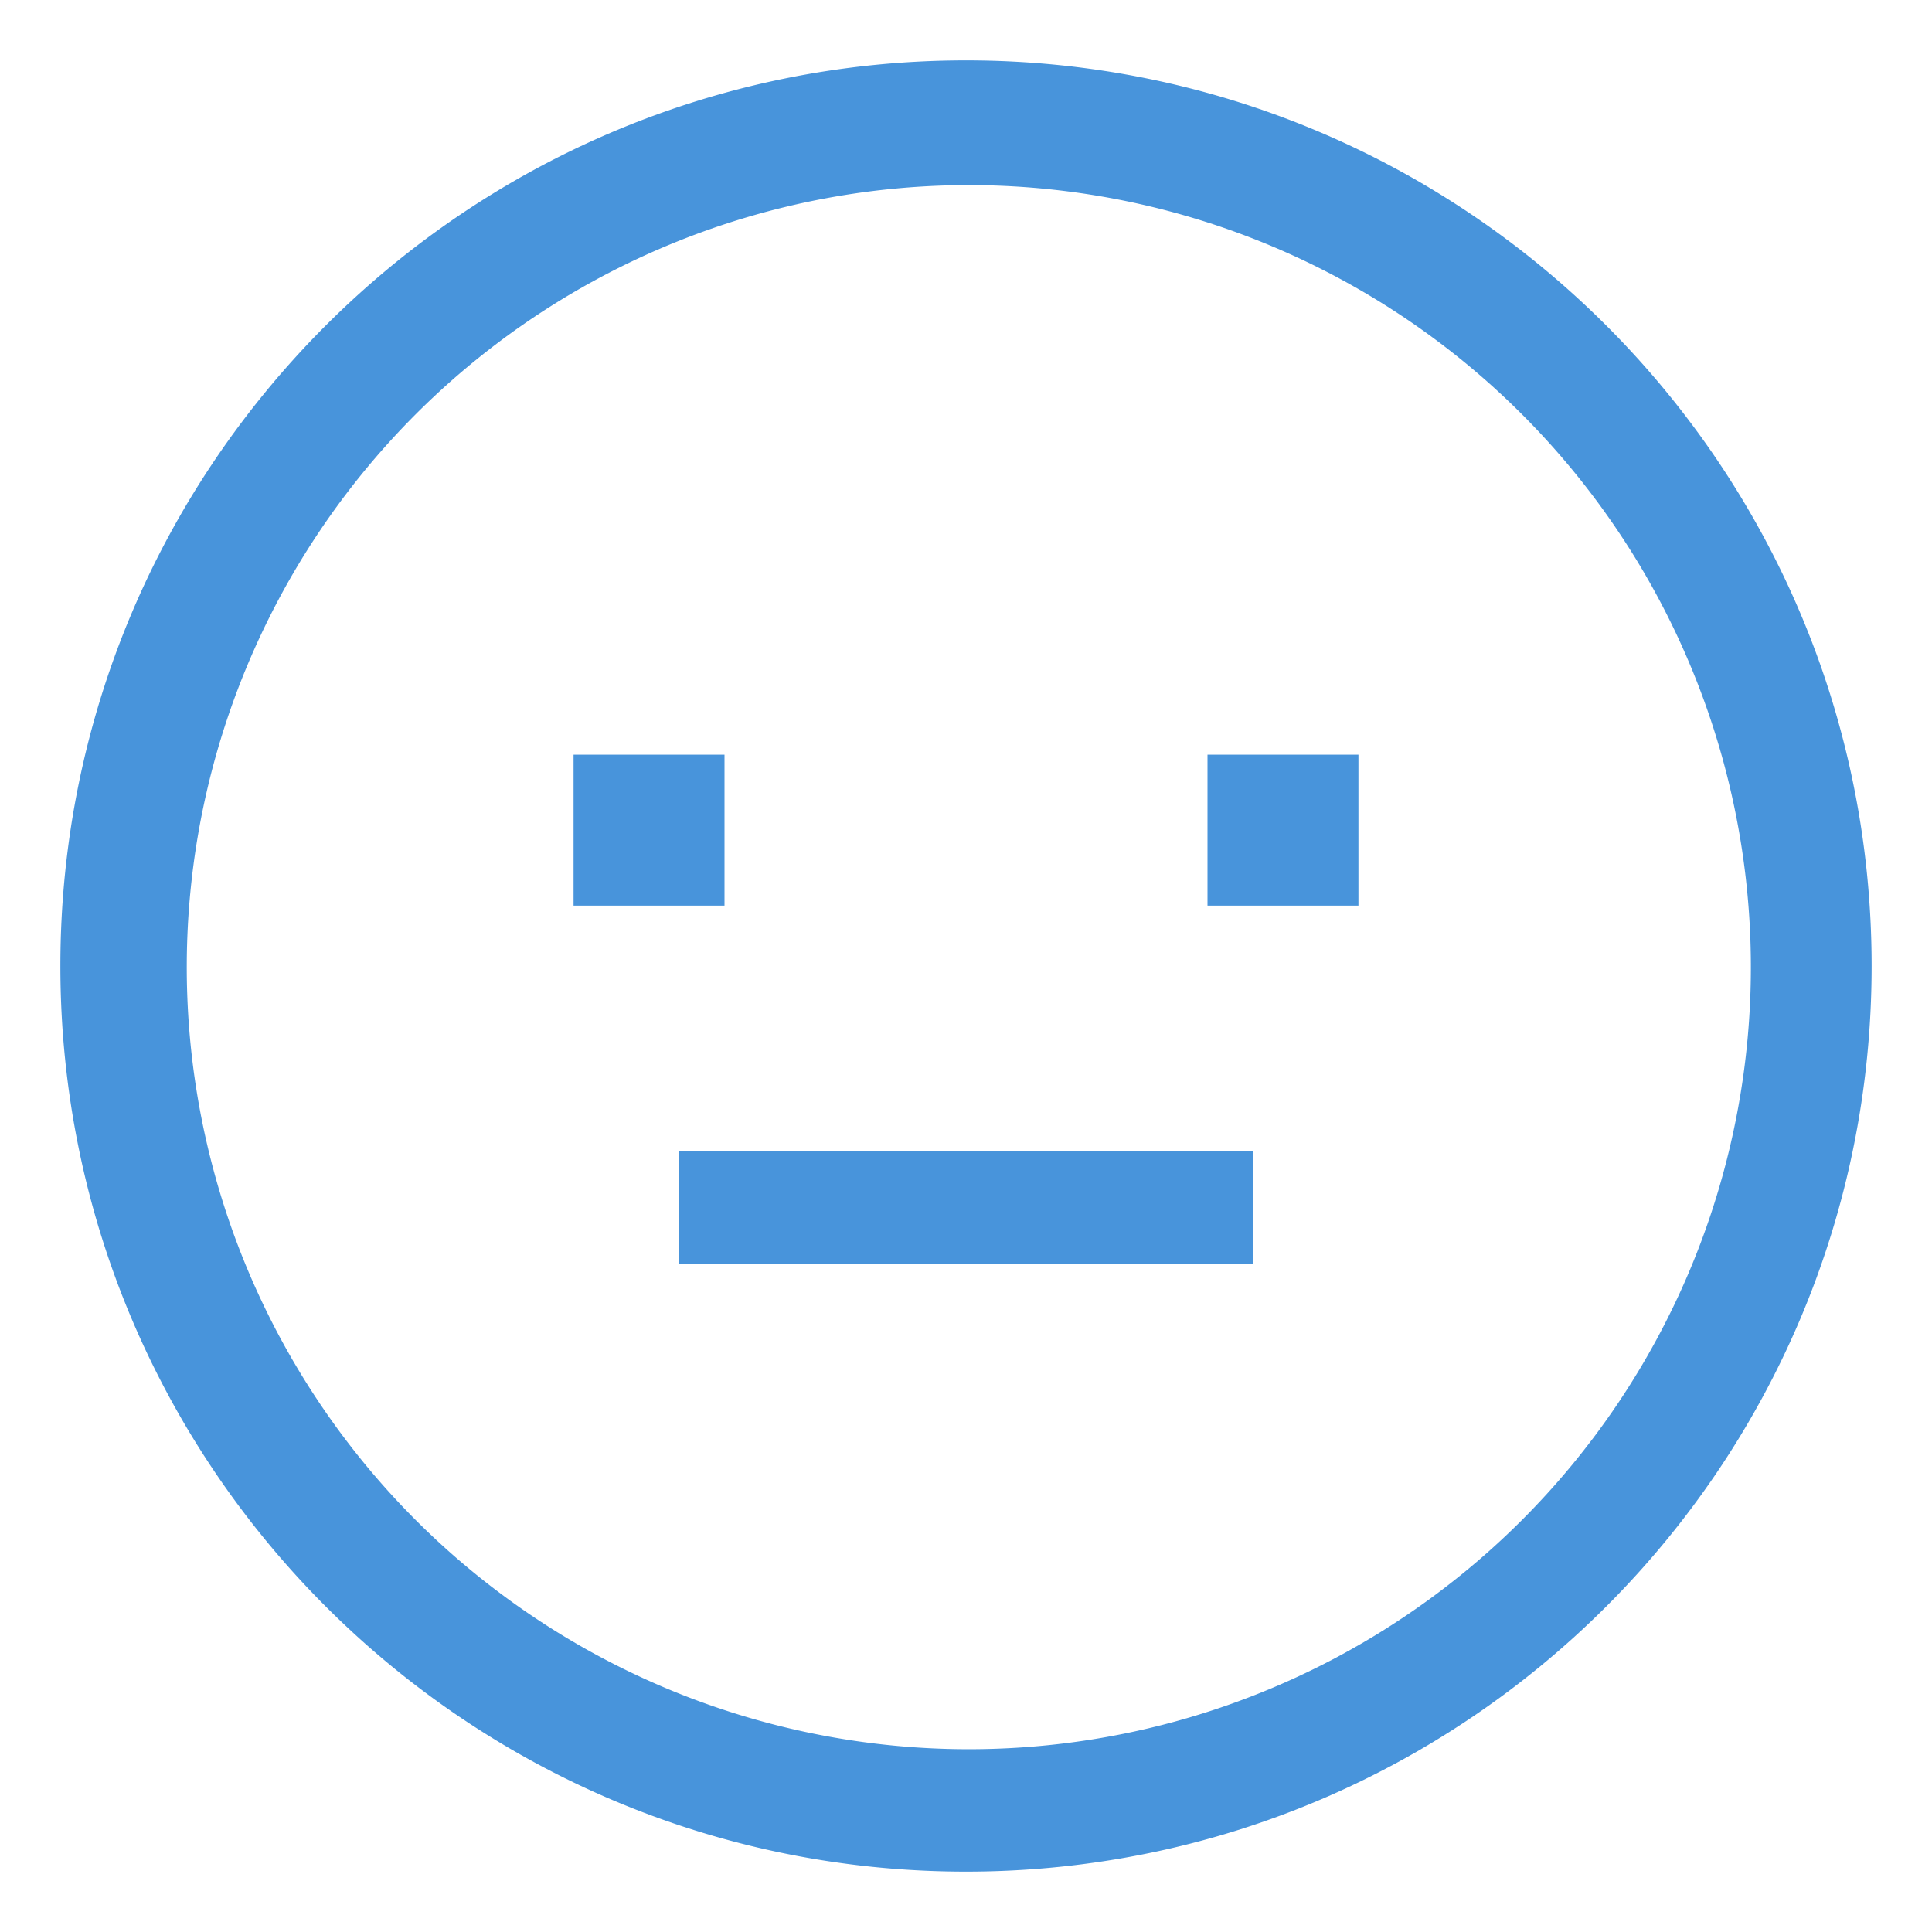 <svg width="800px" height="800px" viewBox="0 0 512 512" xmlns="http://www.w3.org/2000/svg" fill="#000000">
  <style>
    :root {
      --meh-color: #4894db; /* Culorea implicită */
      --meh-bg-color:transparent;
      --meh-border-color:transparent
    }
  </style>

  <circle cx="256" cy="256" r="260" fill="none" stroke="transparent" stroke-width="10"/>
  <circle cx="256" cy="256" r="256" fill="transparent"/>

  <g id="SVGRepo_bgCarrier" stroke-width="0"/>

  <g id="SVGRepo_tracerCarrier" stroke-linecap="round" stroke-linejoin="round"/>

  <g id="SVGRepo_iconCarrier">
    <path fill="#4894db" d="M256,16C123.452,16,16,123.452,16,256S123.452,496,256,496,496,388.548,496,256,388.548,16,256,16ZM403.078,403.078a207.253,207.253,0,1,1,44.589-66.125A207.332,207.332,0,0,1,403.078,403.078Z" class="ci-primary"/>
    <rect width="40" height="40" x="152" y="200" fill="#4894db" class="ci-primary"/>
    <rect width="40" height="40" x="320" y="200" fill="#4894db" class="ci-primary"/>
    <!-- Linia care reprezintă "meh" -->
    <line x1="180" y1="320" x2="332" y2="320" stroke="#4894db" stroke-width="30"/>
  </g>
</svg>
